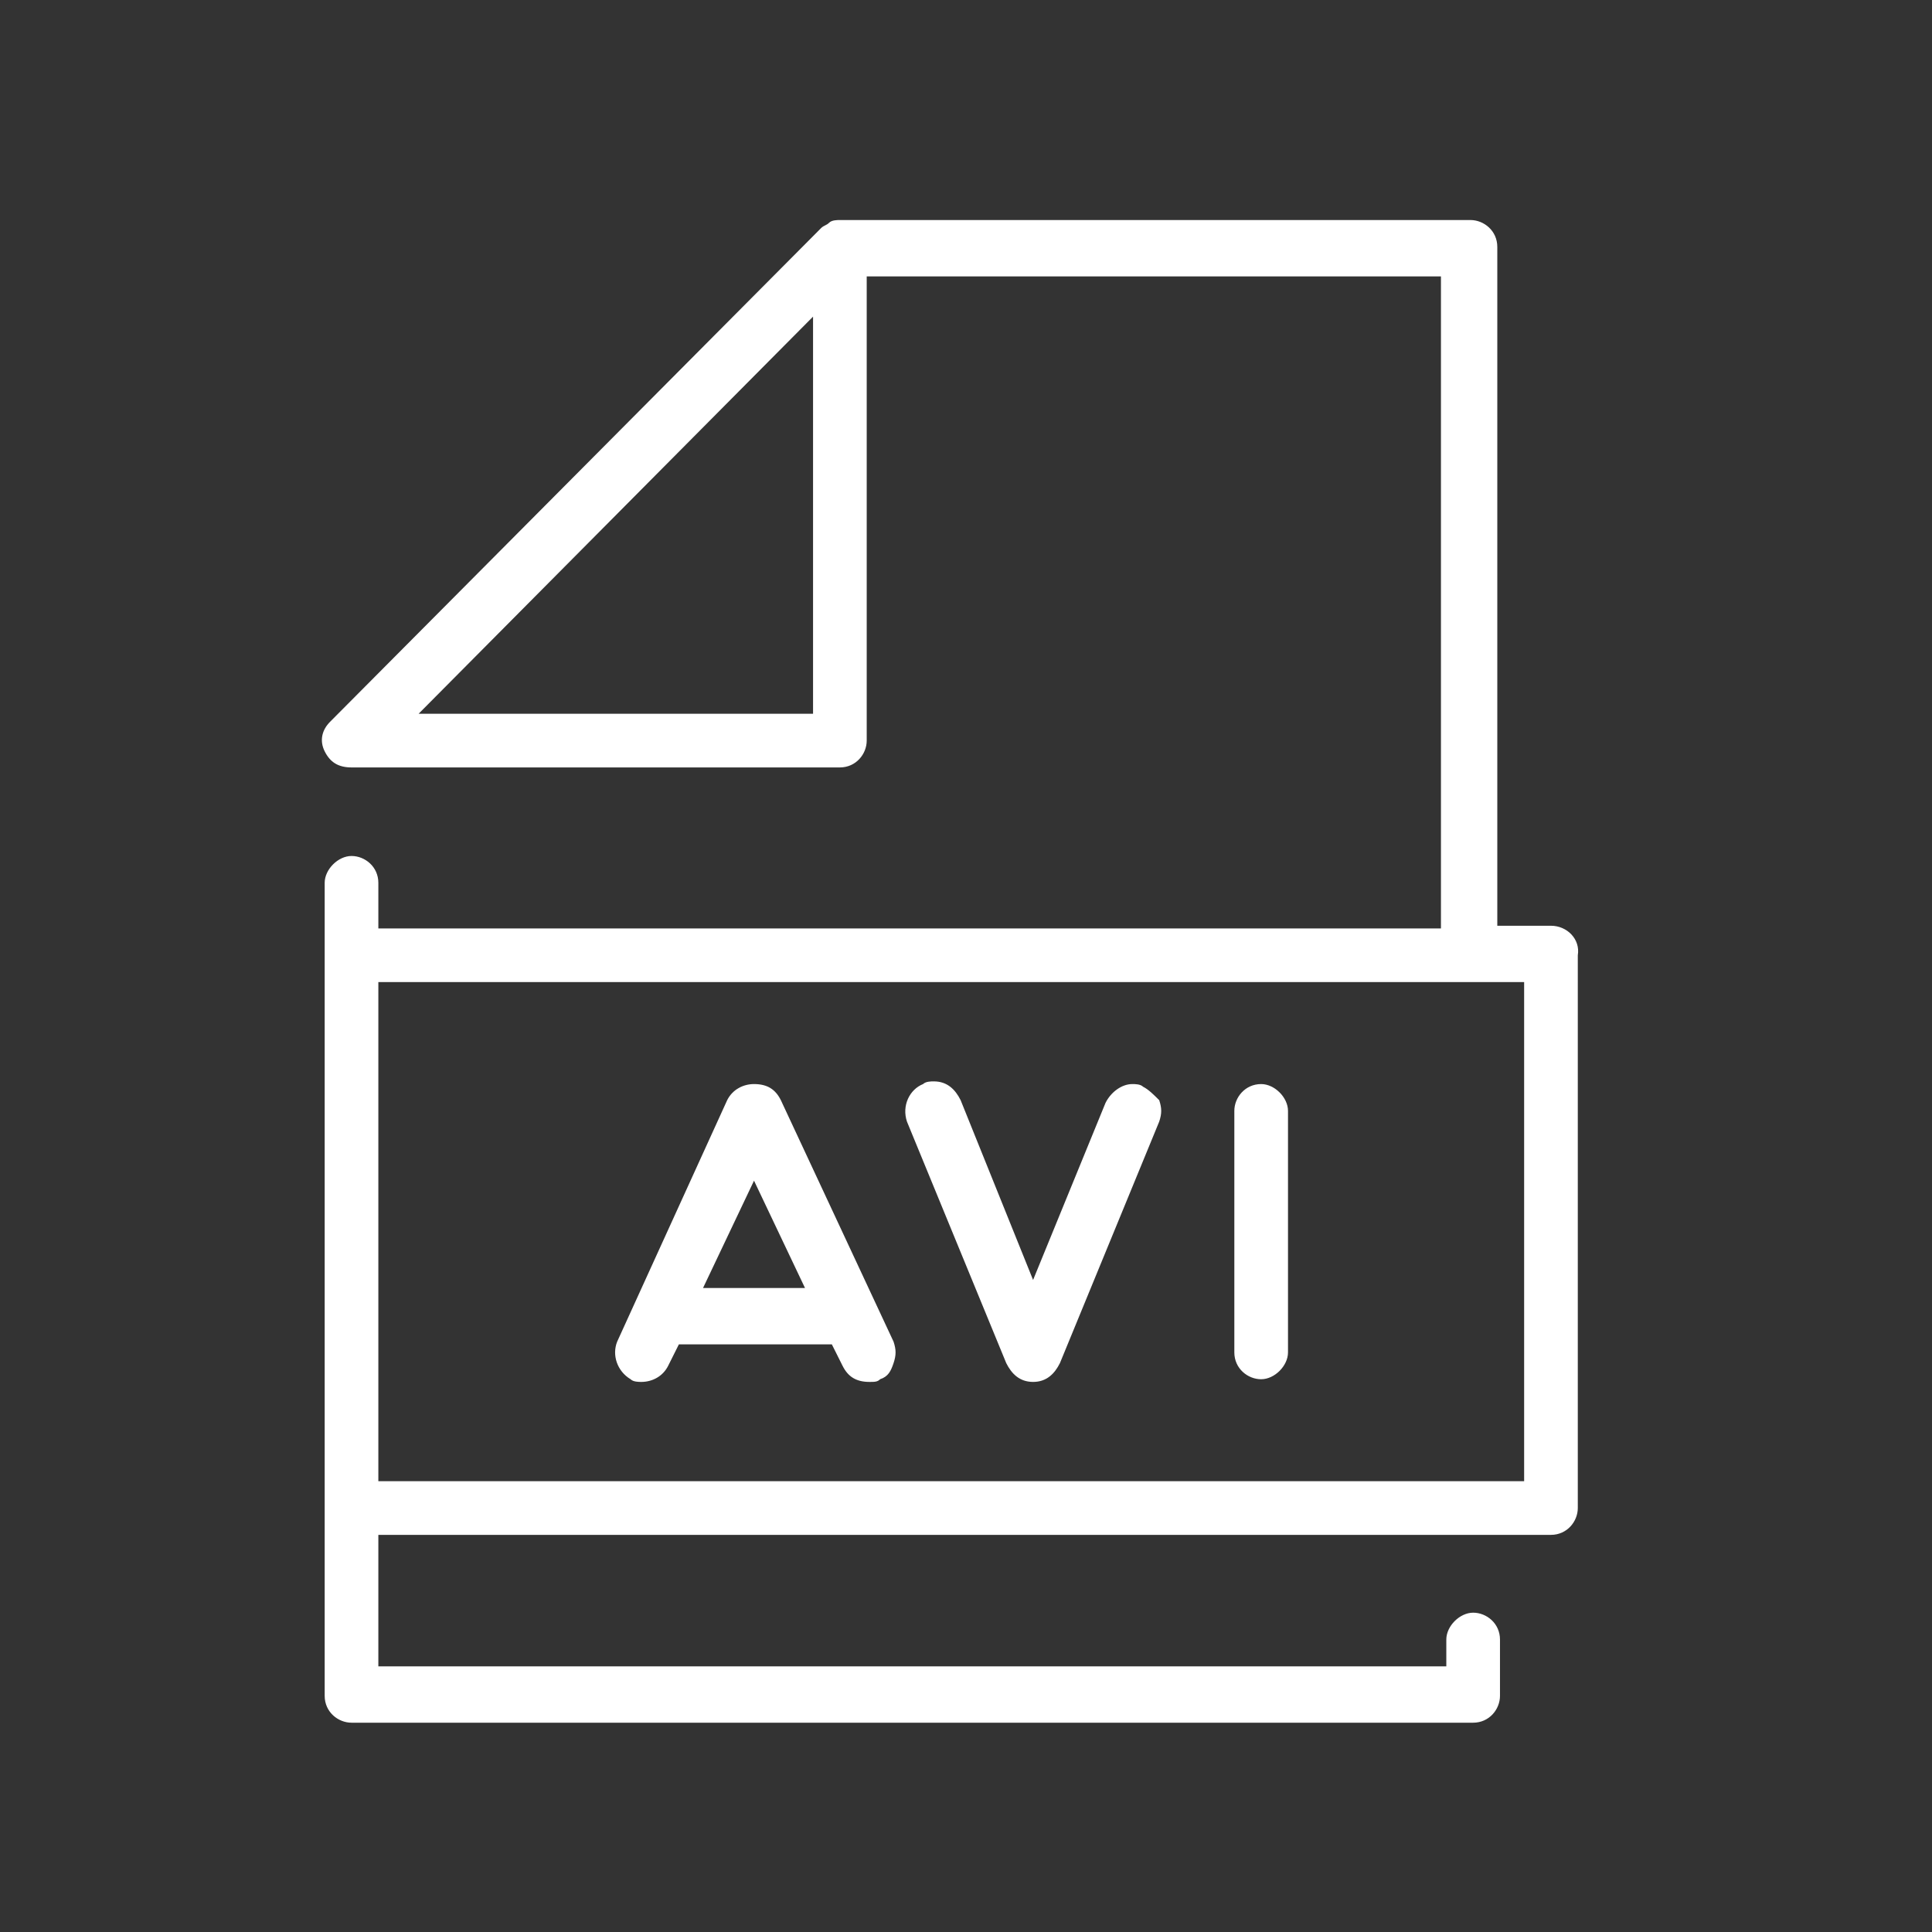 <?xml version="1.0" encoding="utf-8"?>
<!-- Generator: Adobe Illustrator 22.1.0, SVG Export Plug-In . SVG Version: 6.00 Build 0)  -->
<svg version="1.1" id="Layer_1" xmlns="http://www.w3.org/2000/svg" xmlns:xlink="http://www.w3.org/1999/xlink" x="0px" y="0px"
	 viewBox="0 0 72 72" style="enable-background:new 0 0 72 72;" xml:space="preserve">
<rect x="0" y="0" width="72" height="72" fill="#333333" stroke="none"/>
<style type="text/css">
	.st0{fill:#FFFFFF;}
</style>
<g>
	<path class="st0" d="M57.8,34.5h-2V9.2c0-0.6-0.5-1-1-1H31.3c-0.1,0-0.3,0-0.4,0.1s-0.2,0.1-0.3,0.2L12.3,26.9
		c-0.3,0.3-0.4,0.7-0.2,1.1s0.5,0.6,1,0.6h18.2c0.6,0,1-0.5,1-1V10.3h21.4v24.3H14.1v-1.7c0-0.6-0.5-1-1-1s-1,0.5-1,1v30.3
		c0,0.6,0.5,1,1,1h41.8c0.6,0,1-0.5,1-1v-2.1c0-0.6-0.5-1-1-1s-1,0.5-1,1v1H14.1v-4.9h43.7c0.6,0,1-0.5,1-1V35.6
		C58.9,35,58.4,34.5,57.8,34.5z M30.3,26.6H15.6l14.7-14.8V26.6z M56.8,55.2H14.1V36.6h42.7C56.8,36.6,56.8,55.2,56.8,55.2z"/>
	<path class="st0" d="M47,40.4c-0.6,0-1,0.5-1,1v9c0,0.6,0.5,1,1,1s1-0.5,1-1v-9C48,40.9,47.5,40.4,47,40.4z"/>
	<path class="st0" d="M29.1,41c-0.2-0.4-0.5-0.6-1-0.6c-0.4,0-0.8,0.2-1,0.6L23,50c-0.2,0.5,0,1.1,0.5,1.4c0.1,0.1,0.3,0.1,0.4,0.1
		c0.4,0,0.8-0.2,1-0.6l0.4-0.8H31l0.4,0.8c0.2,0.4,0.5,0.6,1,0.6c0.2,0,0.3,0,0.4-0.1c0.3-0.1,0.4-0.3,0.5-0.6s0.1-0.5,0-0.8
		L29.1,41z M26.2,48l1.9-4l1.9,4H26.2z"/>
	<path class="st0" d="M42.6,40.5c-0.1-0.1-0.3-0.1-0.4-0.1c-0.4,0-0.8,0.3-1,0.7l-2.7,6.6L35.8,41c-0.2-0.4-0.5-0.7-1-0.7
		c-0.1,0-0.3,0-0.4,0.1c-0.5,0.2-0.8,0.8-0.6,1.4l3.7,9c0.2,0.4,0.5,0.7,1,0.7s0.8-0.3,1-0.7l3.7-9c0.1-0.3,0.1-0.5,0-0.8
		C43,40.8,42.8,40.6,42.6,40.5z"/>
</g>
</svg>
